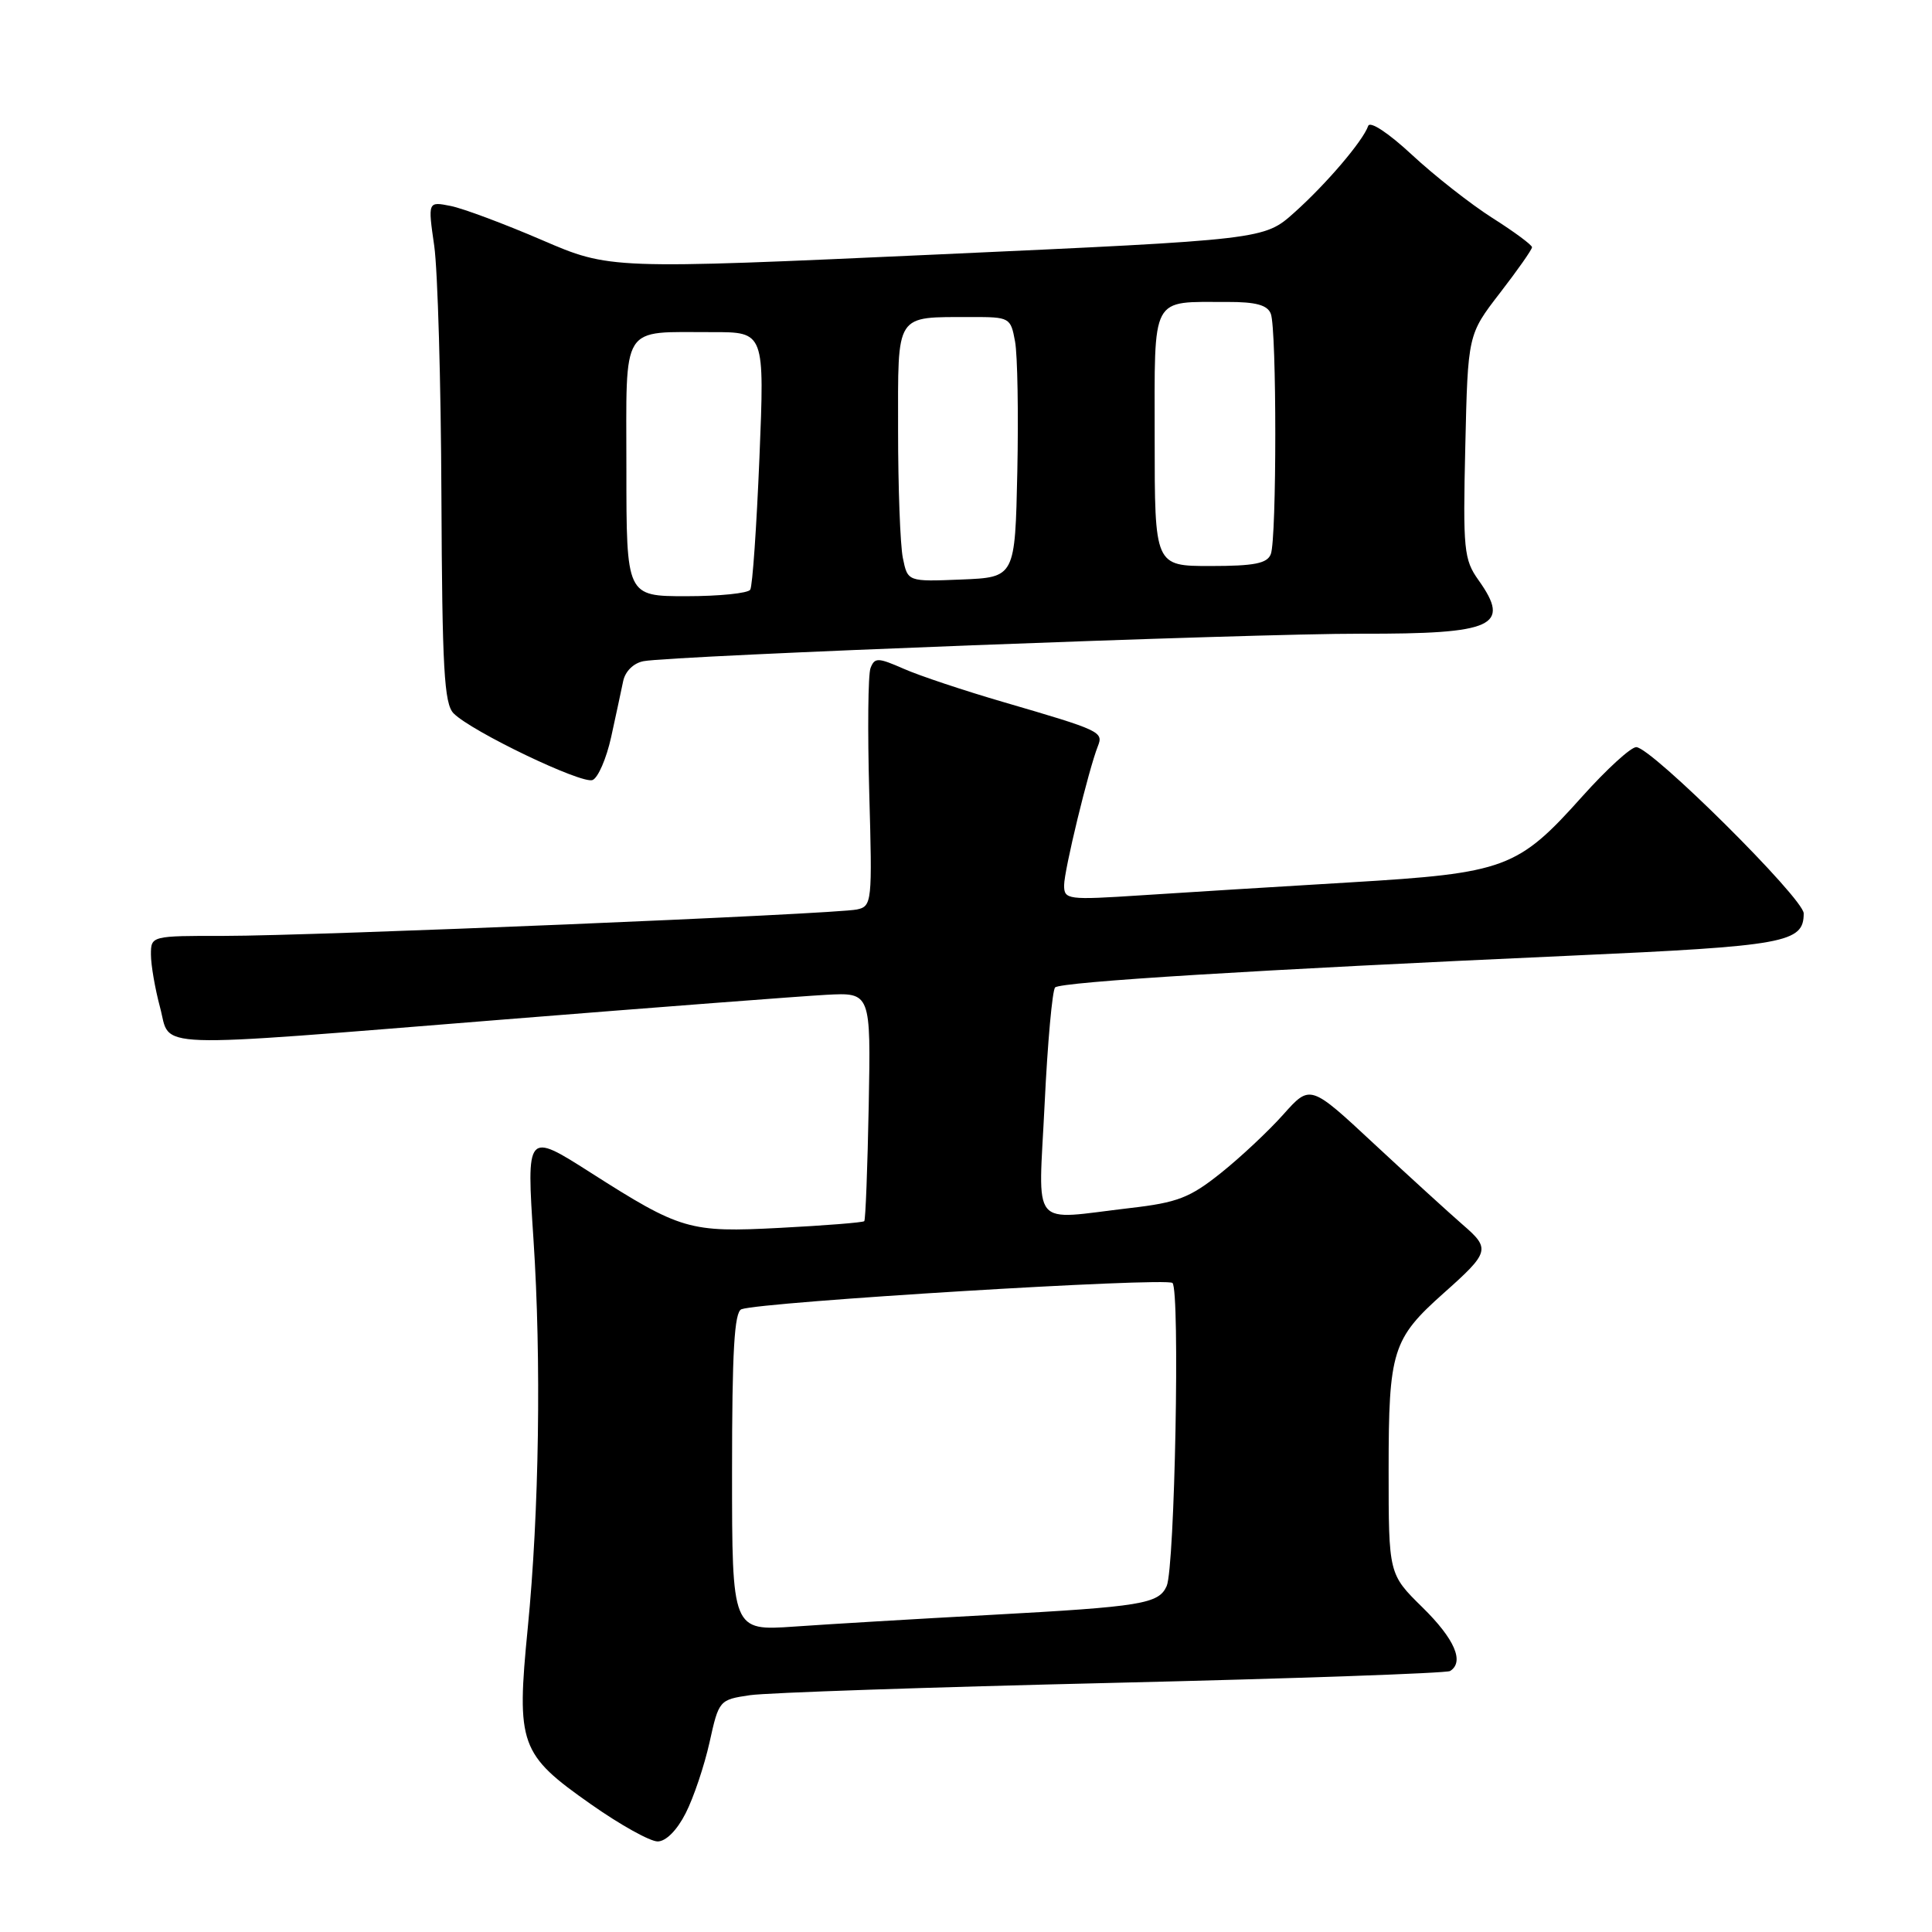 <?xml version="1.0" encoding="UTF-8" standalone="no"?>
<!DOCTYPE svg PUBLIC "-//W3C//DTD SVG 1.1//EN" "http://www.w3.org/Graphics/SVG/1.1/DTD/svg11.dtd" >
<svg xmlns="http://www.w3.org/2000/svg" xmlns:xlink="http://www.w3.org/1999/xlink" version="1.1" viewBox="0 0 256 256">
 <g >
 <path fill="currentColor"
d=" M 90.86 240.25 C 91.91 238.19 93.33 233.96 94.02 230.86 C 95.25 225.29 95.31 225.22 99.38 224.62 C 101.65 224.29 123.25 223.56 147.39 222.99 C 171.52 222.42 191.66 221.71 192.14 221.42 C 194.07 220.22 192.75 217.18 188.50 213.00 C 184.00 208.58 184.00 208.58 184.00 194.74 C 184.00 178.99 184.50 177.40 191.28 171.36 C 197.39 165.93 197.52 165.47 193.83 162.29 C 192.06 160.75 186.78 155.94 182.10 151.59 C 173.61 143.68 173.61 143.68 170.05 147.67 C 168.10 149.86 164.37 153.36 161.76 155.44 C 157.67 158.71 156.01 159.35 149.76 160.07 C 136.32 161.63 137.60 163.20 138.42 146.25 C 138.81 138.14 139.44 131.20 139.81 130.84 C 140.58 130.10 166.55 128.50 208.17 126.63 C 236.64 125.35 239.00 124.92 239.00 121.03 C 239.00 119.06 218.80 99.00 216.81 99.00 C 216.09 99.00 212.88 101.94 209.67 105.52 C 201.11 115.09 199.49 115.69 178.90 116.92 C 169.33 117.49 156.89 118.26 151.25 118.63 C 141.46 119.27 141.00 119.21 141.00 117.31 C 141.00 115.34 144.24 101.99 145.47 98.88 C 146.23 96.97 145.85 96.79 133.00 93.04 C 127.78 91.52 121.80 89.53 119.73 88.61 C 116.33 87.12 115.90 87.11 115.35 88.52 C 115.02 89.38 114.95 96.83 115.18 105.07 C 115.59 119.55 115.54 120.08 113.55 120.51 C 110.69 121.13 41.63 124.01 29.75 124.01 C 20.03 124.00 20.00 124.01 20.00 126.49 C 20.00 127.85 20.54 131.00 21.21 133.49 C 22.70 139.05 18.88 138.92 67.00 135.07 C 87.08 133.46 106.18 132.00 109.45 131.82 C 115.39 131.50 115.39 131.50 115.11 146.50 C 114.95 154.75 114.69 161.64 114.52 161.81 C 114.35 161.99 109.31 162.39 103.33 162.70 C 91.35 163.33 90.21 163.00 78.23 155.36 C 69.78 149.97 69.75 150.01 70.69 164.25 C 71.74 180.14 71.44 200.39 69.93 215.72 C 68.41 231.19 68.86 232.45 78.31 239.08 C 82.16 241.79 86.13 244.00 87.14 244.00 C 88.24 244.00 89.71 242.52 90.86 240.25 Z  M 80.98 97.67 C 81.60 94.83 82.32 91.49 82.57 90.27 C 82.84 88.95 83.95 87.86 85.27 87.61 C 89.12 86.88 165.81 83.94 180.32 83.97 C 197.98 84.01 200.25 82.97 195.91 76.87 C 193.97 74.15 193.84 72.85 194.16 59.13 C 194.50 44.33 194.50 44.33 198.75 38.82 C 201.09 35.79 203.00 33.07 203.00 32.76 C 203.00 32.46 200.64 30.71 197.75 28.88 C 194.86 27.04 190.07 23.28 187.10 20.52 C 183.97 17.61 181.53 16.00 181.29 16.69 C 180.59 18.69 175.74 24.38 171.50 28.17 C 167.50 31.75 167.50 31.75 124.16 33.72 C 80.81 35.69 80.81 35.69 71.77 31.79 C 66.79 29.65 61.37 27.62 59.71 27.29 C 56.69 26.69 56.69 26.69 57.54 32.59 C 58.00 35.84 58.43 50.77 58.49 65.77 C 58.59 88.57 58.85 93.28 60.11 94.53 C 62.51 96.94 77.06 103.91 78.51 103.36 C 79.24 103.08 80.35 100.52 80.98 97.67 Z  M 97.00 195.02 C 97.00 179.06 97.30 173.83 98.25 173.48 C 100.95 172.50 154.55 169.23 155.36 170.00 C 156.37 170.97 155.67 207.73 154.59 210.16 C 153.54 212.52 151.30 212.89 131.32 213.98 C 121.52 214.51 109.79 215.21 105.25 215.53 C 97.00 216.10 97.00 216.10 97.00 195.02 Z  M 83.00 62.12 C 83.00 42.61 82.10 44.04 94.41 44.01 C 101.31 44.00 101.31 44.00 100.63 60.64 C 100.25 69.79 99.71 77.67 99.41 78.14 C 99.12 78.61 95.31 79.00 90.94 79.00 C 83.00 79.00 83.00 79.00 83.00 62.12 Z  M 119.63 73.92 C 119.28 72.17 119.00 64.56 119.00 56.99 C 119.00 41.29 118.51 42.04 128.70 42.01 C 133.79 42.00 133.92 42.07 134.50 45.25 C 134.83 47.04 134.96 54.80 134.80 62.50 C 134.50 76.50 134.50 76.50 127.38 76.79 C 120.27 77.08 120.27 77.08 119.63 73.92 Z  M 153.00 58.12 C 153.00 38.85 152.37 40.04 162.64 40.01 C 166.42 40.00 167.95 40.42 168.39 41.58 C 169.18 43.64 169.18 71.36 168.39 73.42 C 167.92 74.66 166.21 75.00 160.39 75.00 C 153.00 75.00 153.00 75.00 153.00 58.12 Z "/>
</g>
</svg>